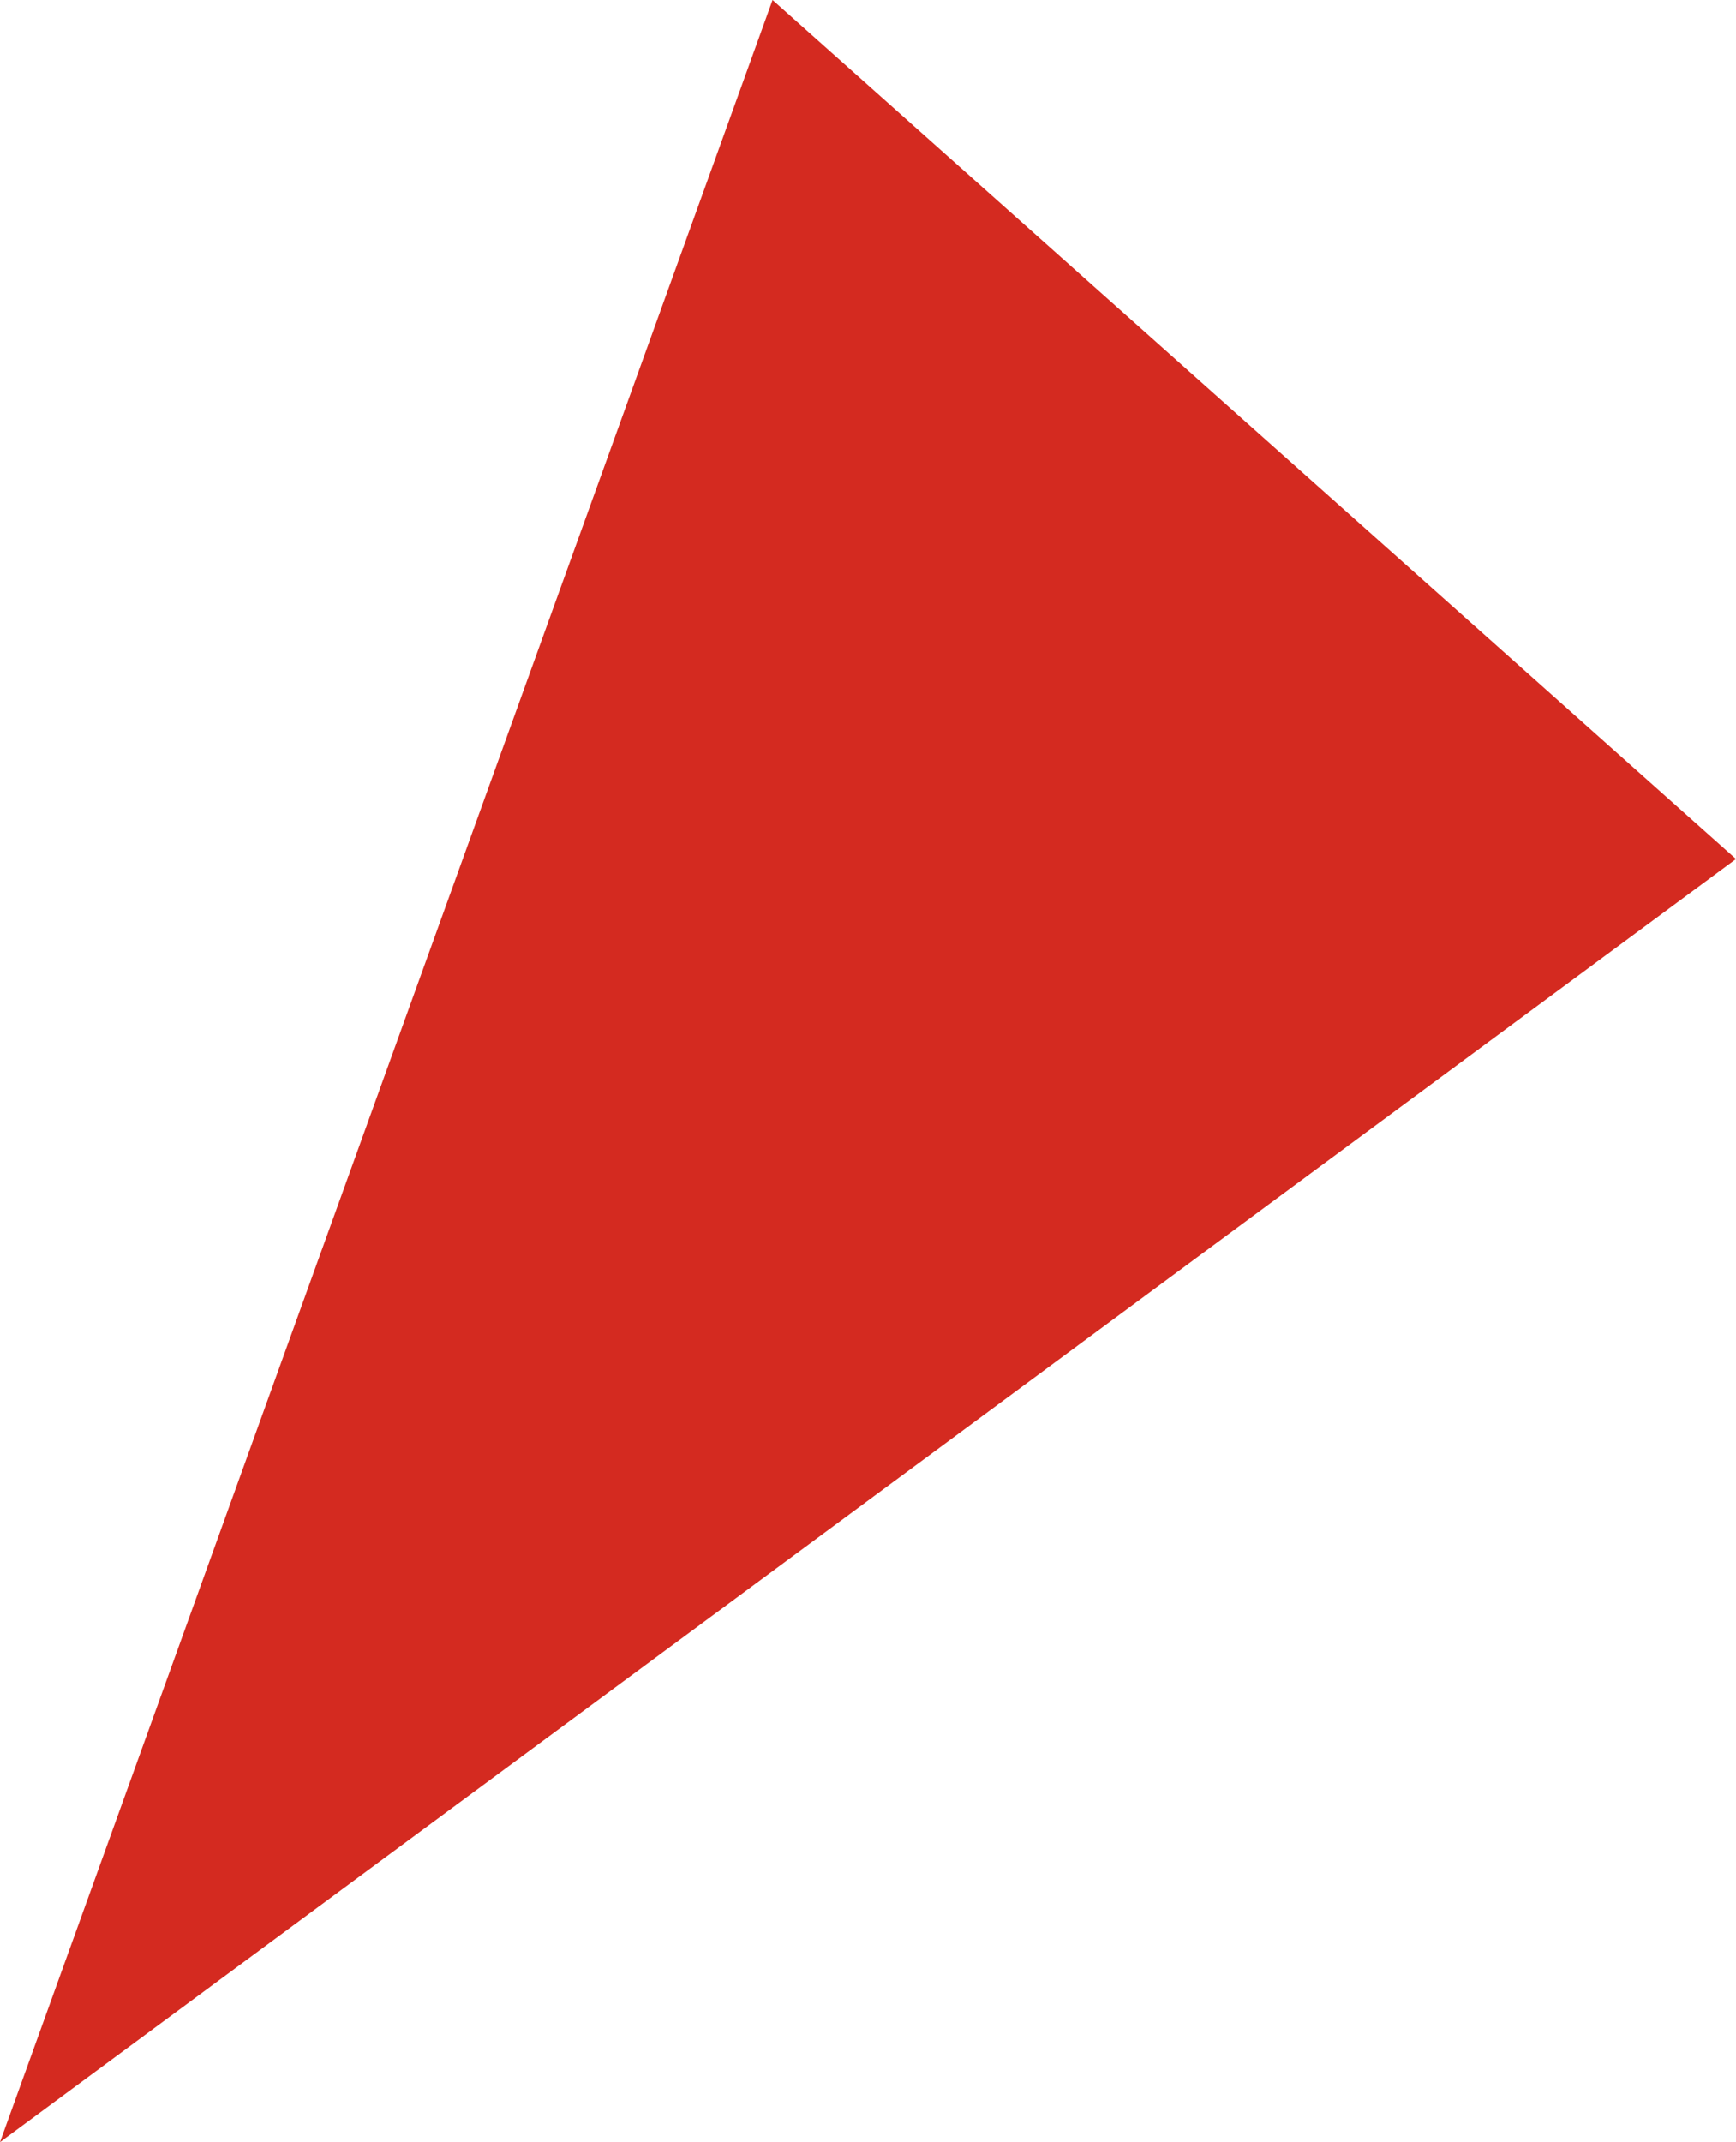 <svg xmlns="http://www.w3.org/2000/svg" class="inline large" viewBox="0 0 56.74 70" preserveAspectRatio="xMidYMid meet" role="img">
  <title>Book 6, Prop 15 -- Red triangle</title>
  <polygon class="fill-red" points="25.25,0 0,70 56.74,28.07 " style="fill:#d42a20;fill-opacity:1;stroke-opacity:0;"/>
</svg>
